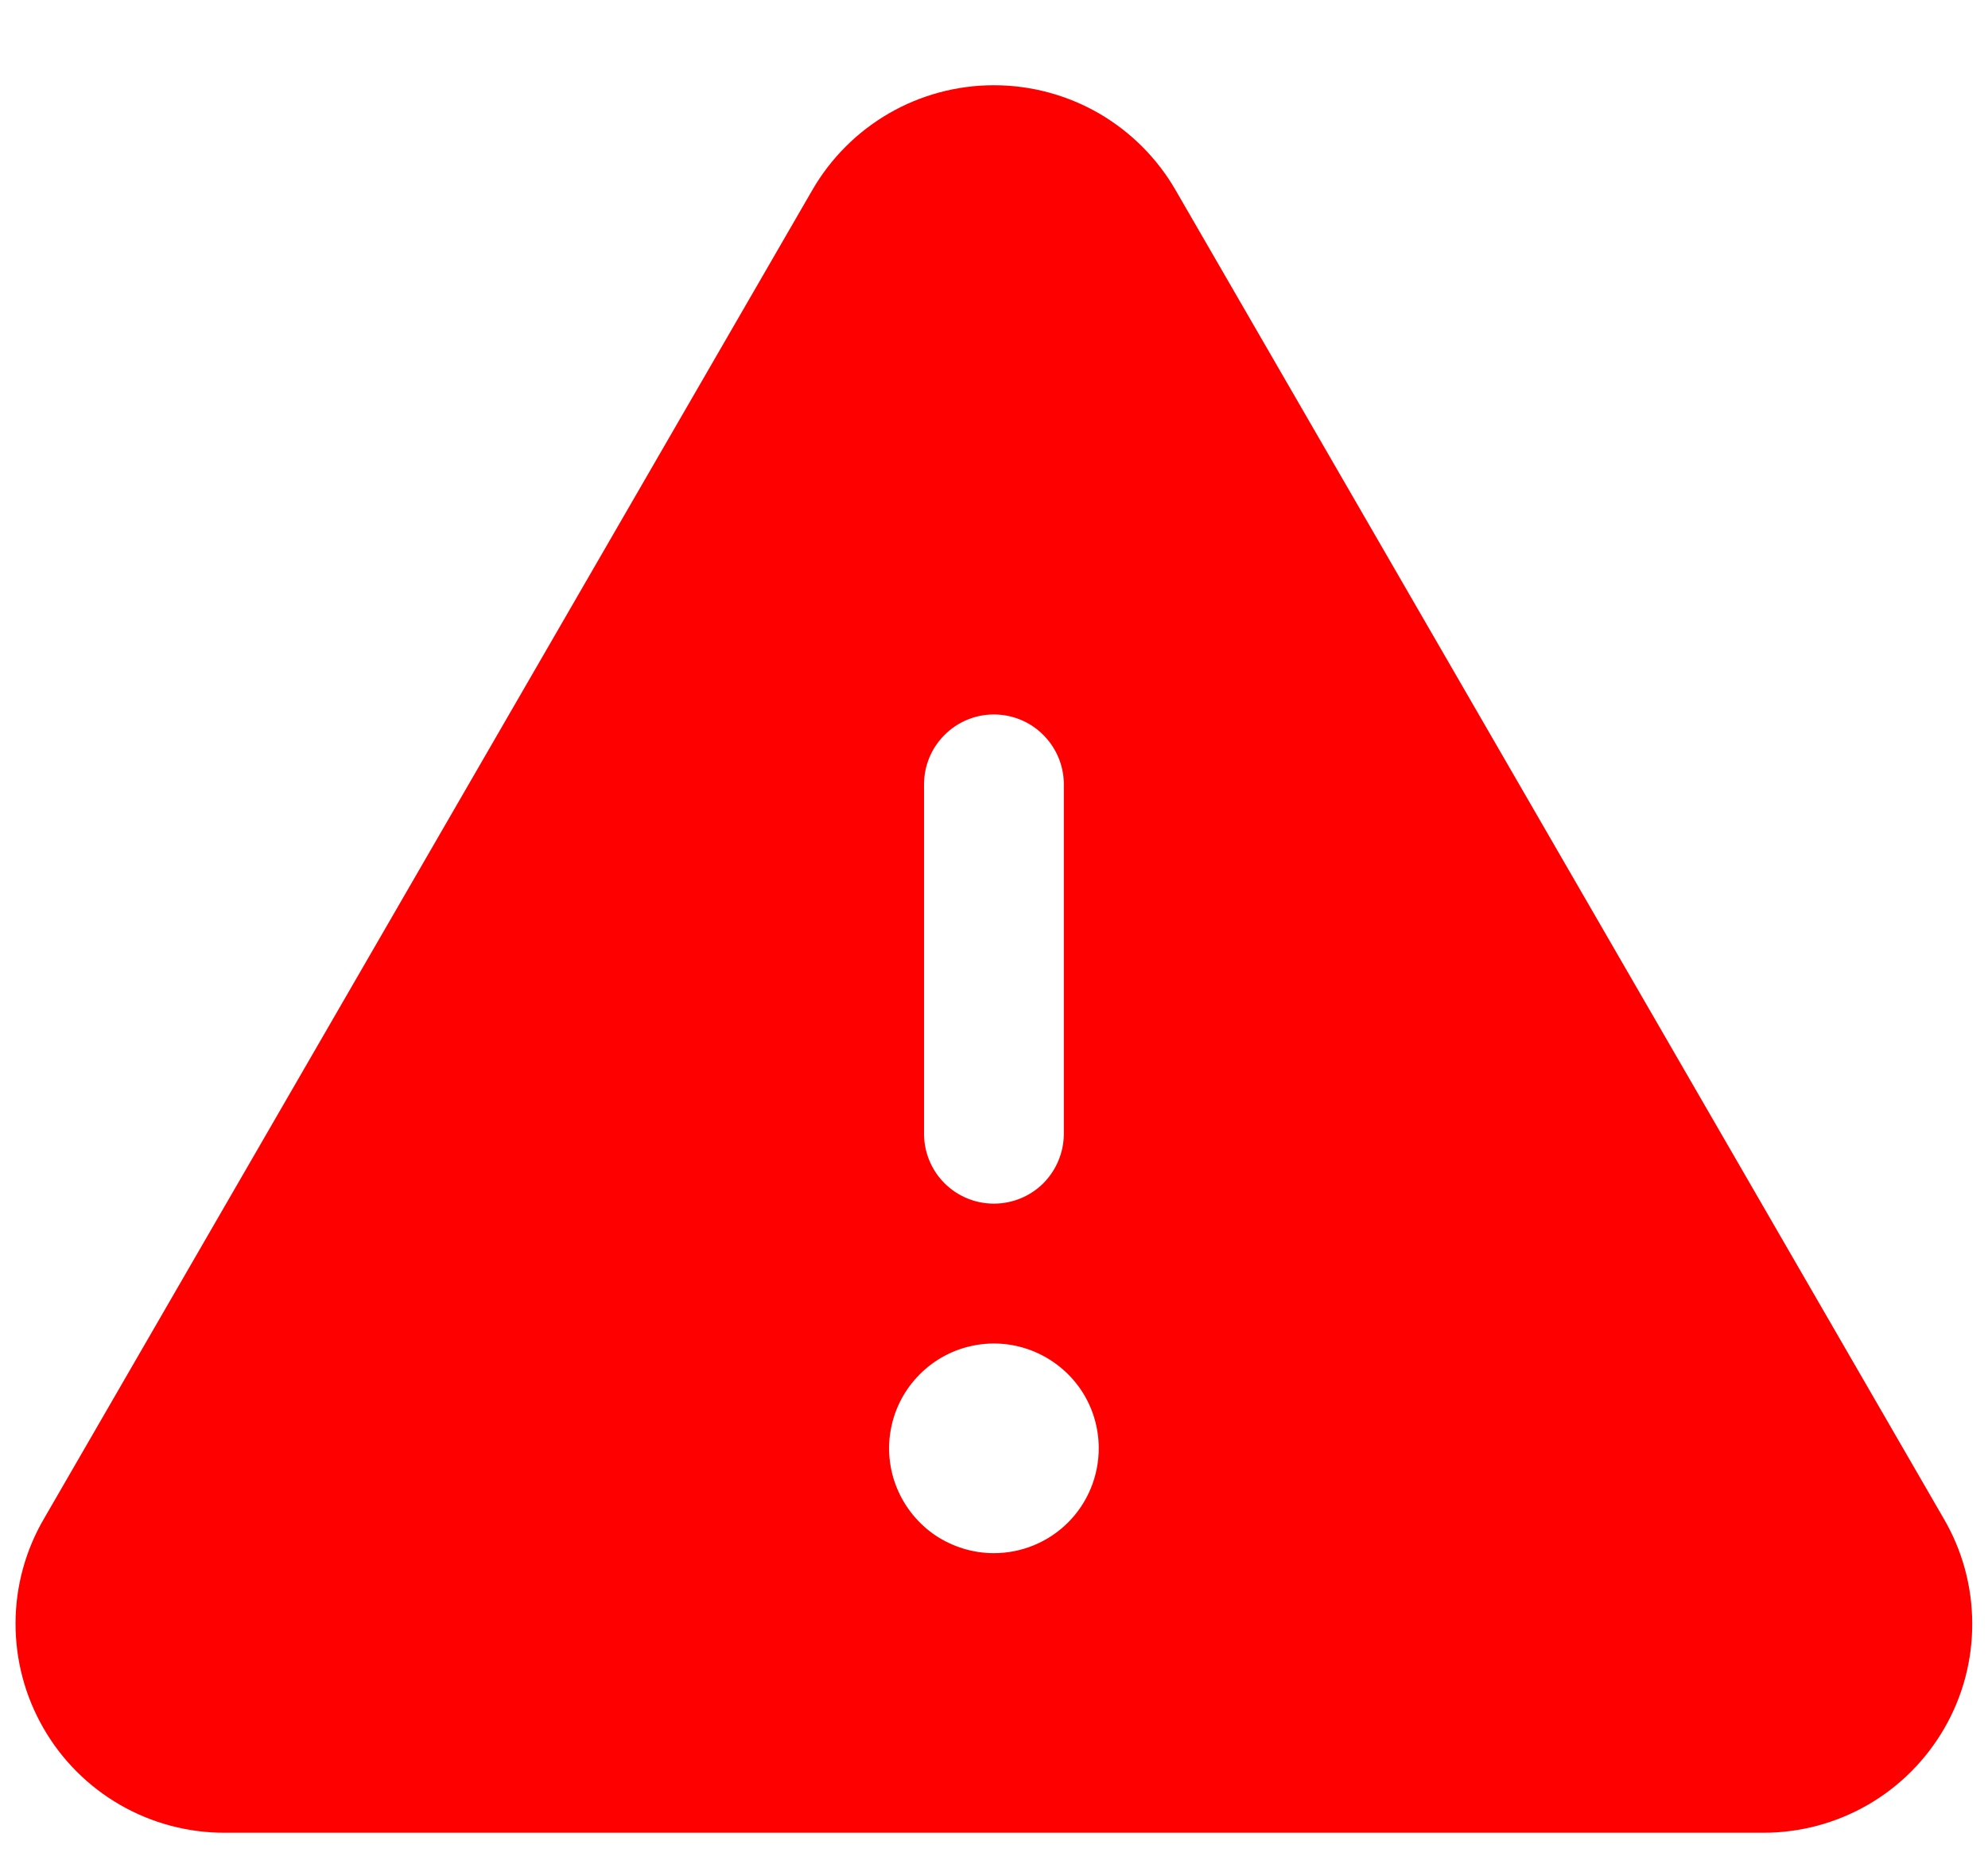 <svg width="16" height="15" viewBox="0 0 16 15" fill="none" xmlns="http://www.w3.org/2000/svg">
<path d="M15.642 12.219L9.462 1.531C9.314 1.274 9.101 1.061 8.844 0.912C8.587 0.764 8.296 0.686 7.999 0.686C7.703 0.686 7.411 0.764 7.155 0.912C6.898 1.061 6.685 1.274 6.537 1.531L0.356 12.219C0.206 12.474 0.126 12.765 0.125 13.062C0.124 13.358 0.201 13.65 0.349 13.907C0.496 14.164 0.71 14.378 0.967 14.526C1.224 14.674 1.515 14.751 1.812 14.75H14.187C14.483 14.751 14.775 14.674 15.032 14.526C15.289 14.378 15.502 14.164 15.65 13.907C15.798 13.65 15.875 13.358 15.873 13.062C15.872 12.765 15.792 12.474 15.642 12.219ZM7.437 6.312C7.437 6.163 7.496 6.02 7.602 5.915C7.707 5.809 7.85 5.75 7.999 5.75C8.148 5.75 8.292 5.809 8.397 5.915C8.502 6.02 8.562 6.163 8.562 6.312V9.125C8.562 9.274 8.502 9.417 8.397 9.523C8.292 9.628 8.148 9.687 7.999 9.687C7.85 9.687 7.707 9.628 7.602 9.523C7.496 9.417 7.437 9.274 7.437 9.125V6.312ZM7.999 12.5C7.832 12.5 7.669 12.45 7.53 12.358C7.392 12.265 7.284 12.133 7.22 11.979C7.156 11.825 7.139 11.655 7.172 11.492C7.204 11.328 7.285 11.178 7.403 11.06C7.521 10.942 7.671 10.861 7.835 10.829C7.998 10.796 8.168 10.813 8.322 10.877C8.476 10.941 8.608 11.049 8.701 11.187C8.794 11.326 8.843 11.489 8.843 11.656C8.843 11.88 8.754 12.095 8.596 12.253C8.438 12.411 8.223 12.5 7.999 12.5Z" fill="#FF0000"/>
</svg>
